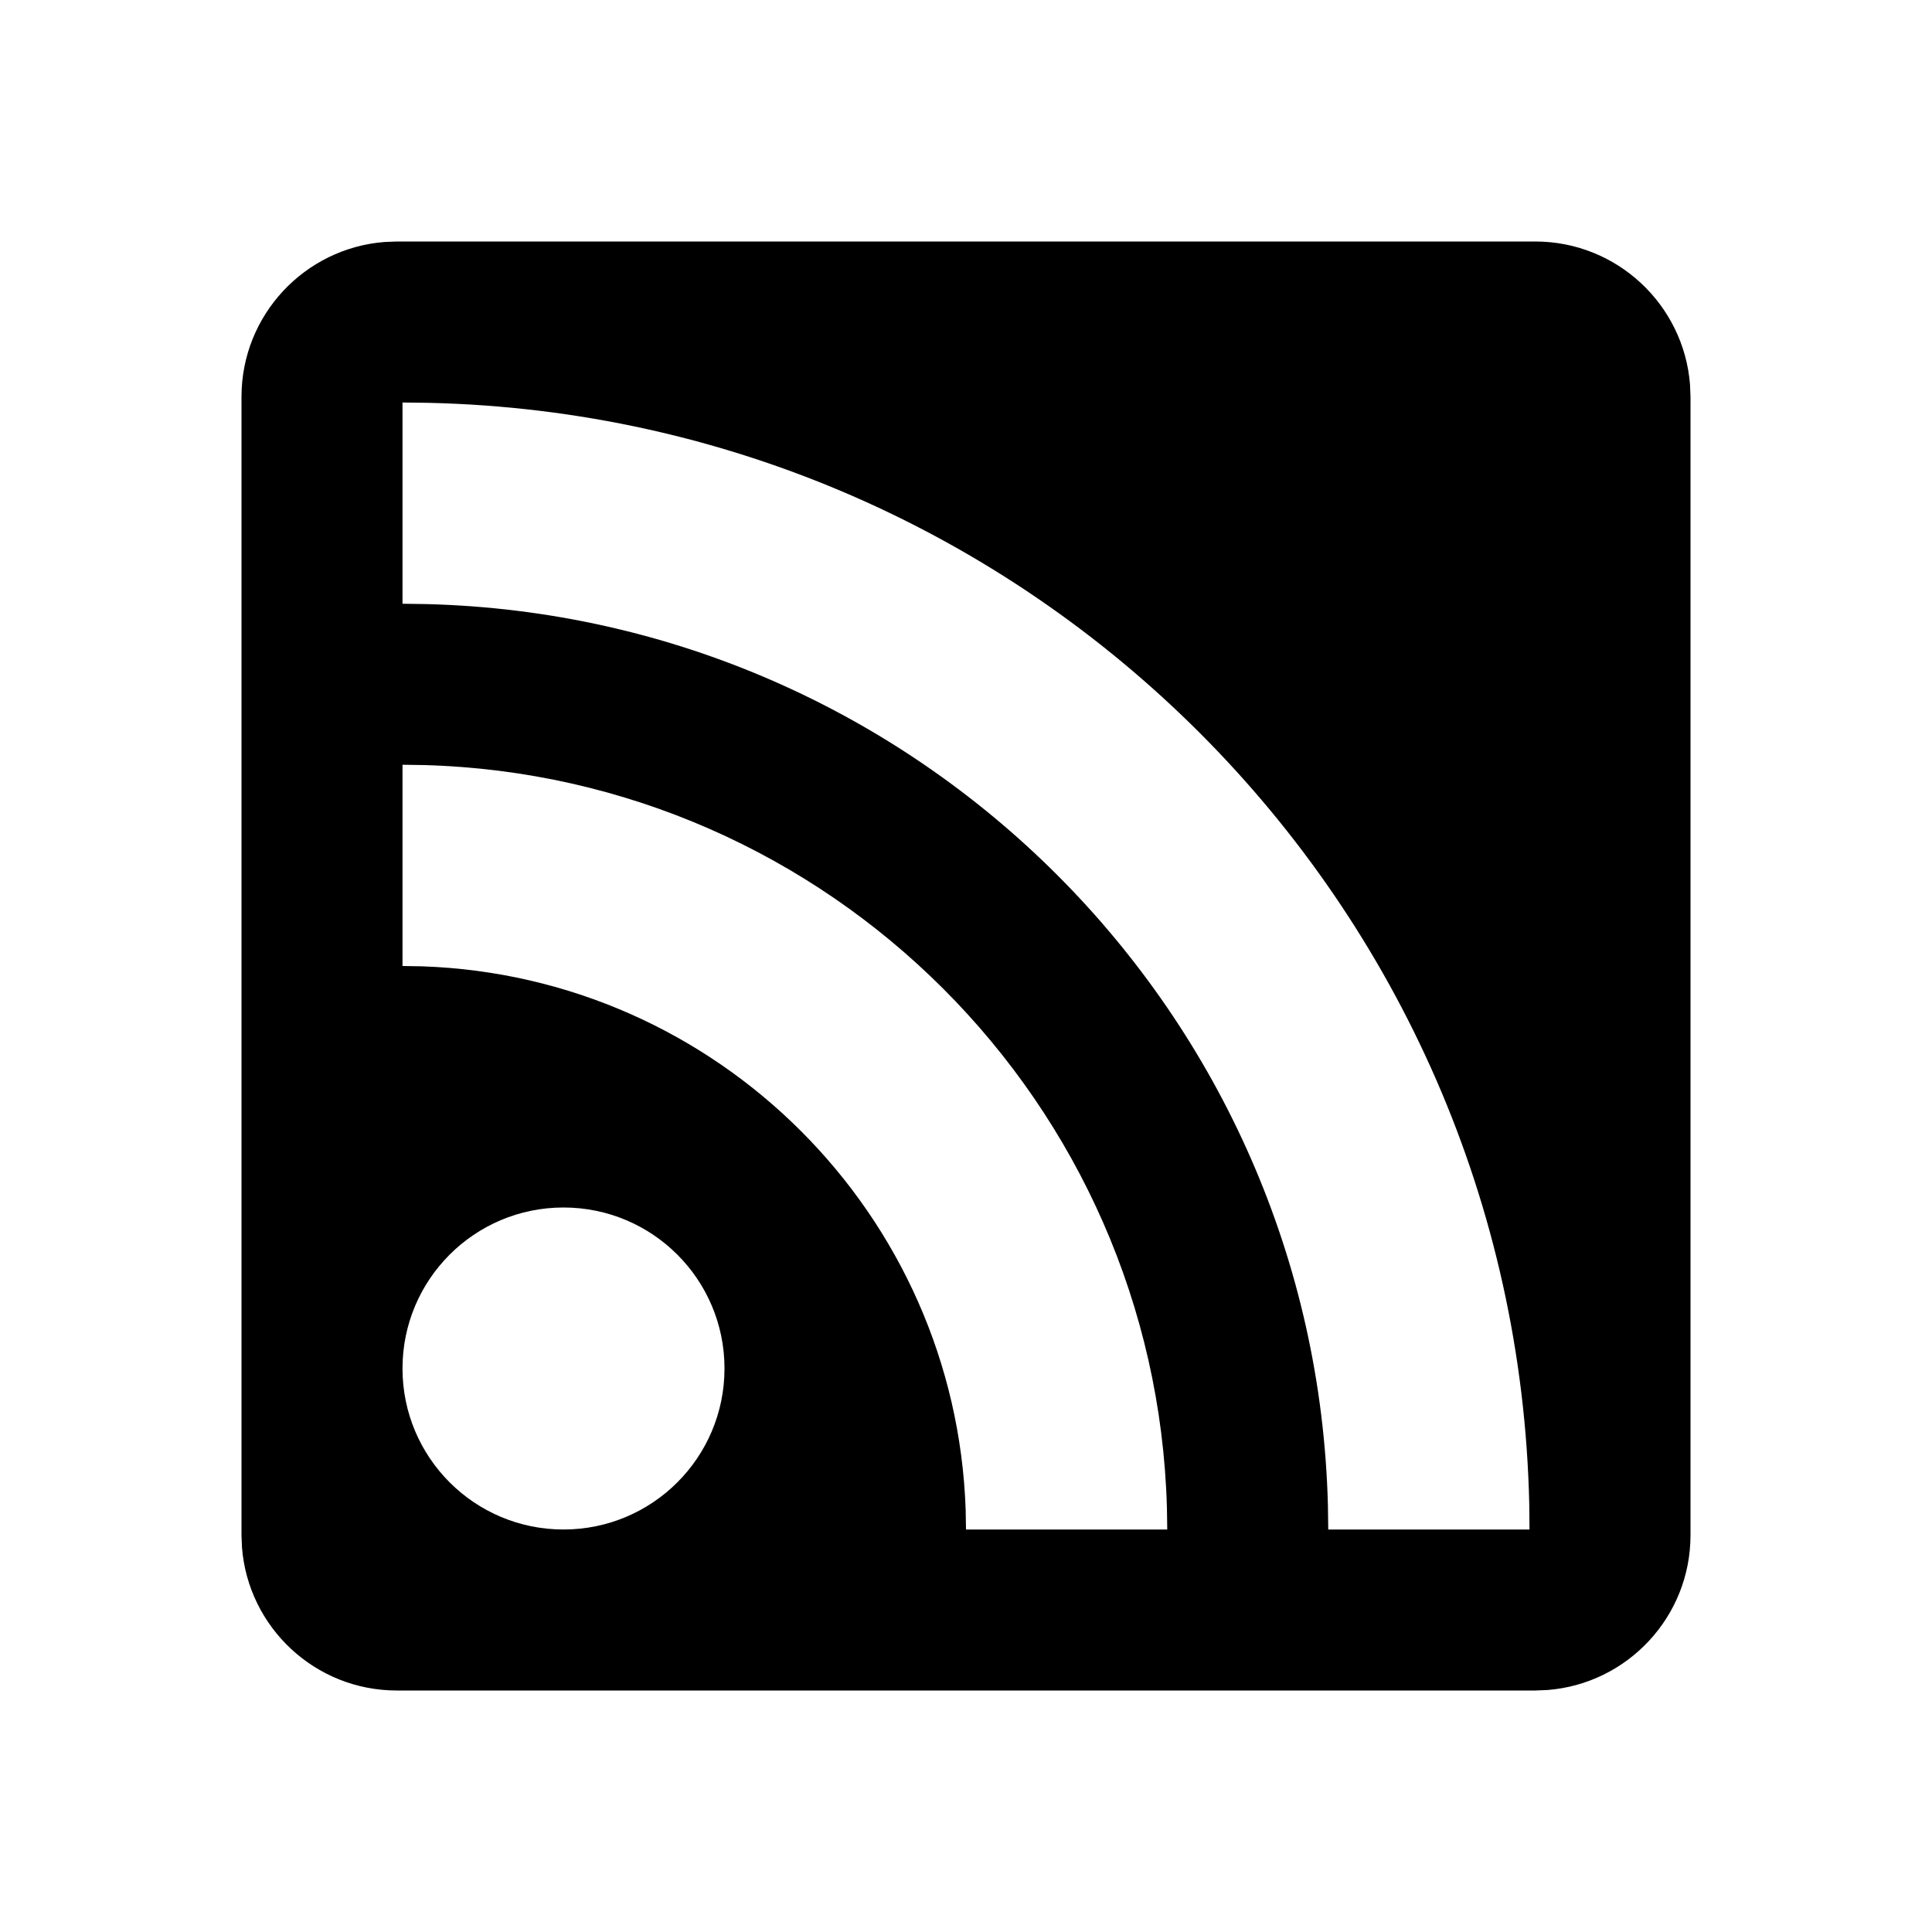 <svg width="24" height="24" viewBox="0 0 24 24" fill="none" xmlns="http://www.w3.org/2000/svg">
<path fill-rule="evenodd" clip-rule="evenodd" d="M19.071 3C20.085 3 20.917 3.784 20.994 4.778L21 4.929V19.071C21 20.085 20.216 20.917 19.222 20.994L19.071 21H4.929C3.915 21 3.083 20.216 3.006 19.222L3 19.071V4.929C3 3.915 3.784 3.083 4.778 3.006L4.929 3H19.071ZM7 15C5.895 15 5 15.895 5 17C5 18.105 5.895 19 7 19C8.105 19 9 18.105 9 17C9 15.895 8.105 15 7 15ZM5 9.5V12L5.241 12.004C8.915 12.128 11.872 15.085 11.996 18.759L12 19H14.5L14.496 18.73C14.356 13.698 10.302 9.644 5.27 9.504L5 9.5ZM5 5V7.5L5.292 7.504C11.41 7.656 16.341 12.586 16.496 18.703L16.5 19H19L18.997 18.687C18.833 11.205 12.799 5.17 5.317 5.004L5 5Z" fill="black"/>
</svg>
